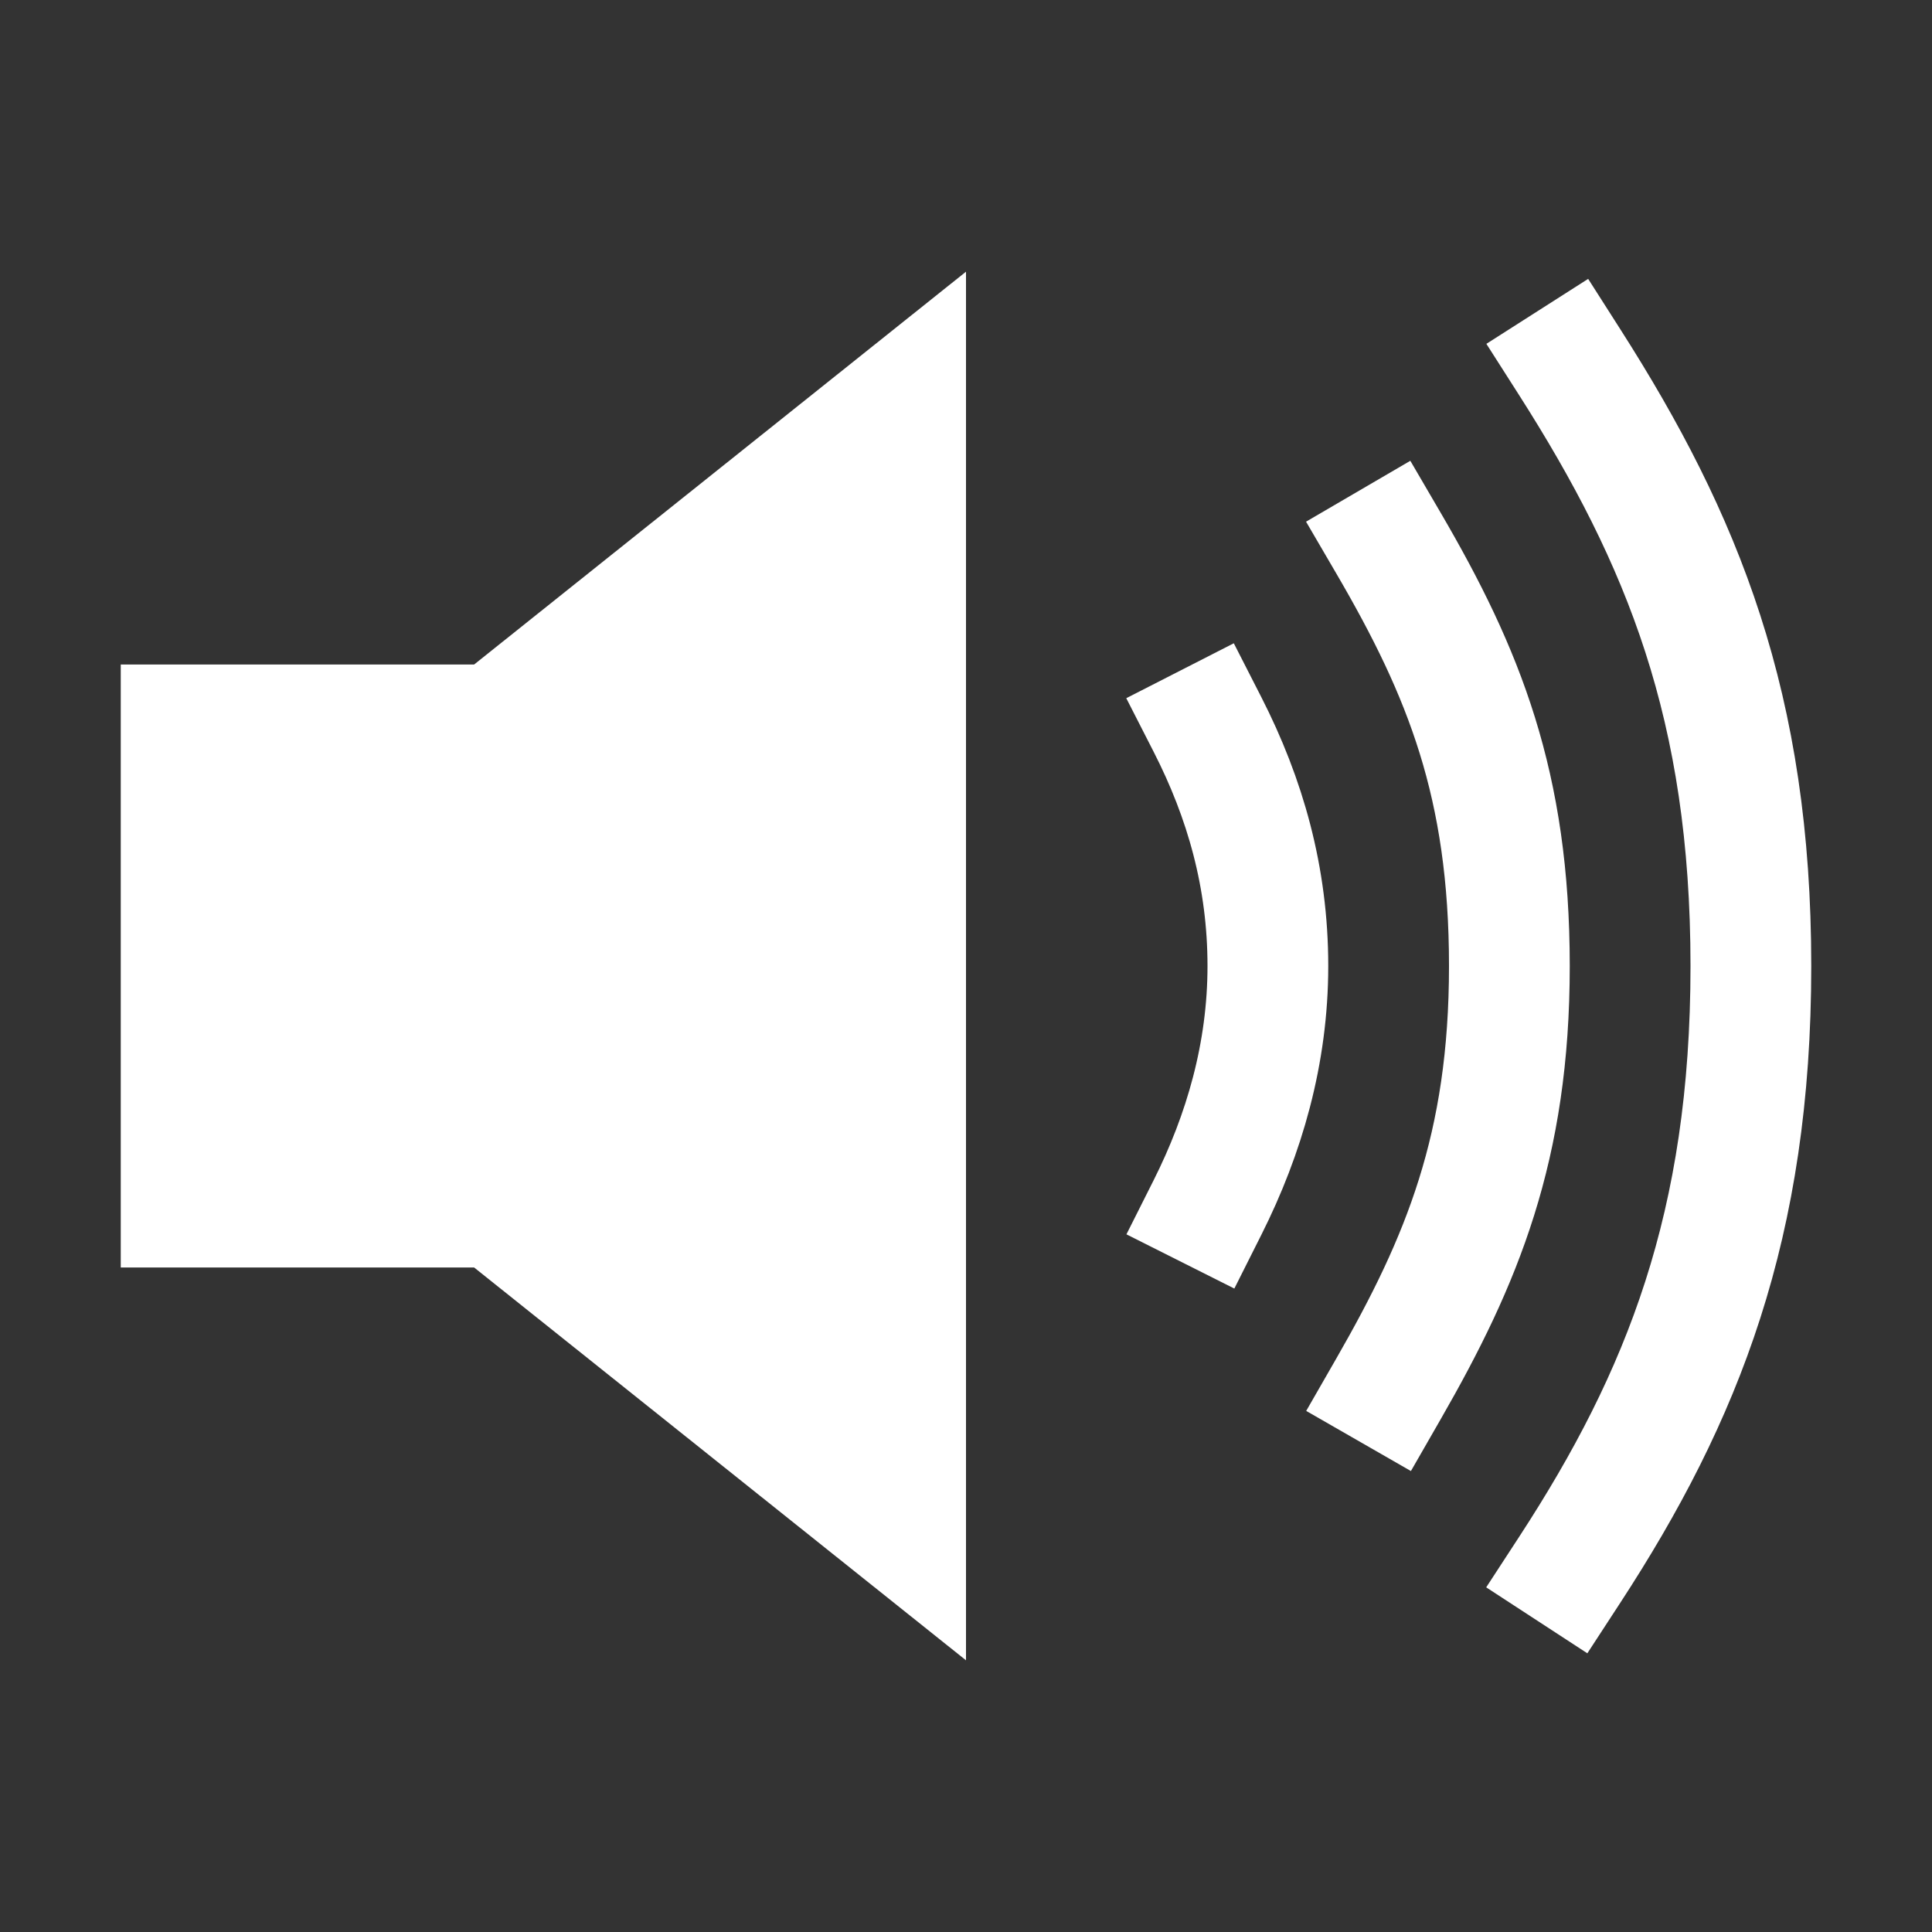 <svg stroke="#fff" fill="#fff" stroke-width="0" viewBox="0 0 512 512" height="1em" width="1em" xmlns="http://www.w3.org/2000/svg">
<rect x="0" y="0" width="512" height="512" fill="#333333" stroke="none"/>
<path fill="none" stroke-linecap="square" stroke-miterlimit="10" stroke-width="32" d="M320 320c9.74-19.38 16-40.84 16-64 0-23.48-6-44.42-16-64m48 176c19.48-33.92 32-64.06 32-112s-12-77.74-32-112m48 272c30-46 48-91.43 48-160s-18-113-48-160"></path>
<path d="M125.65 176.1H32v159.8h93.65L256 440V72L125.65 176.1z"></path></svg>